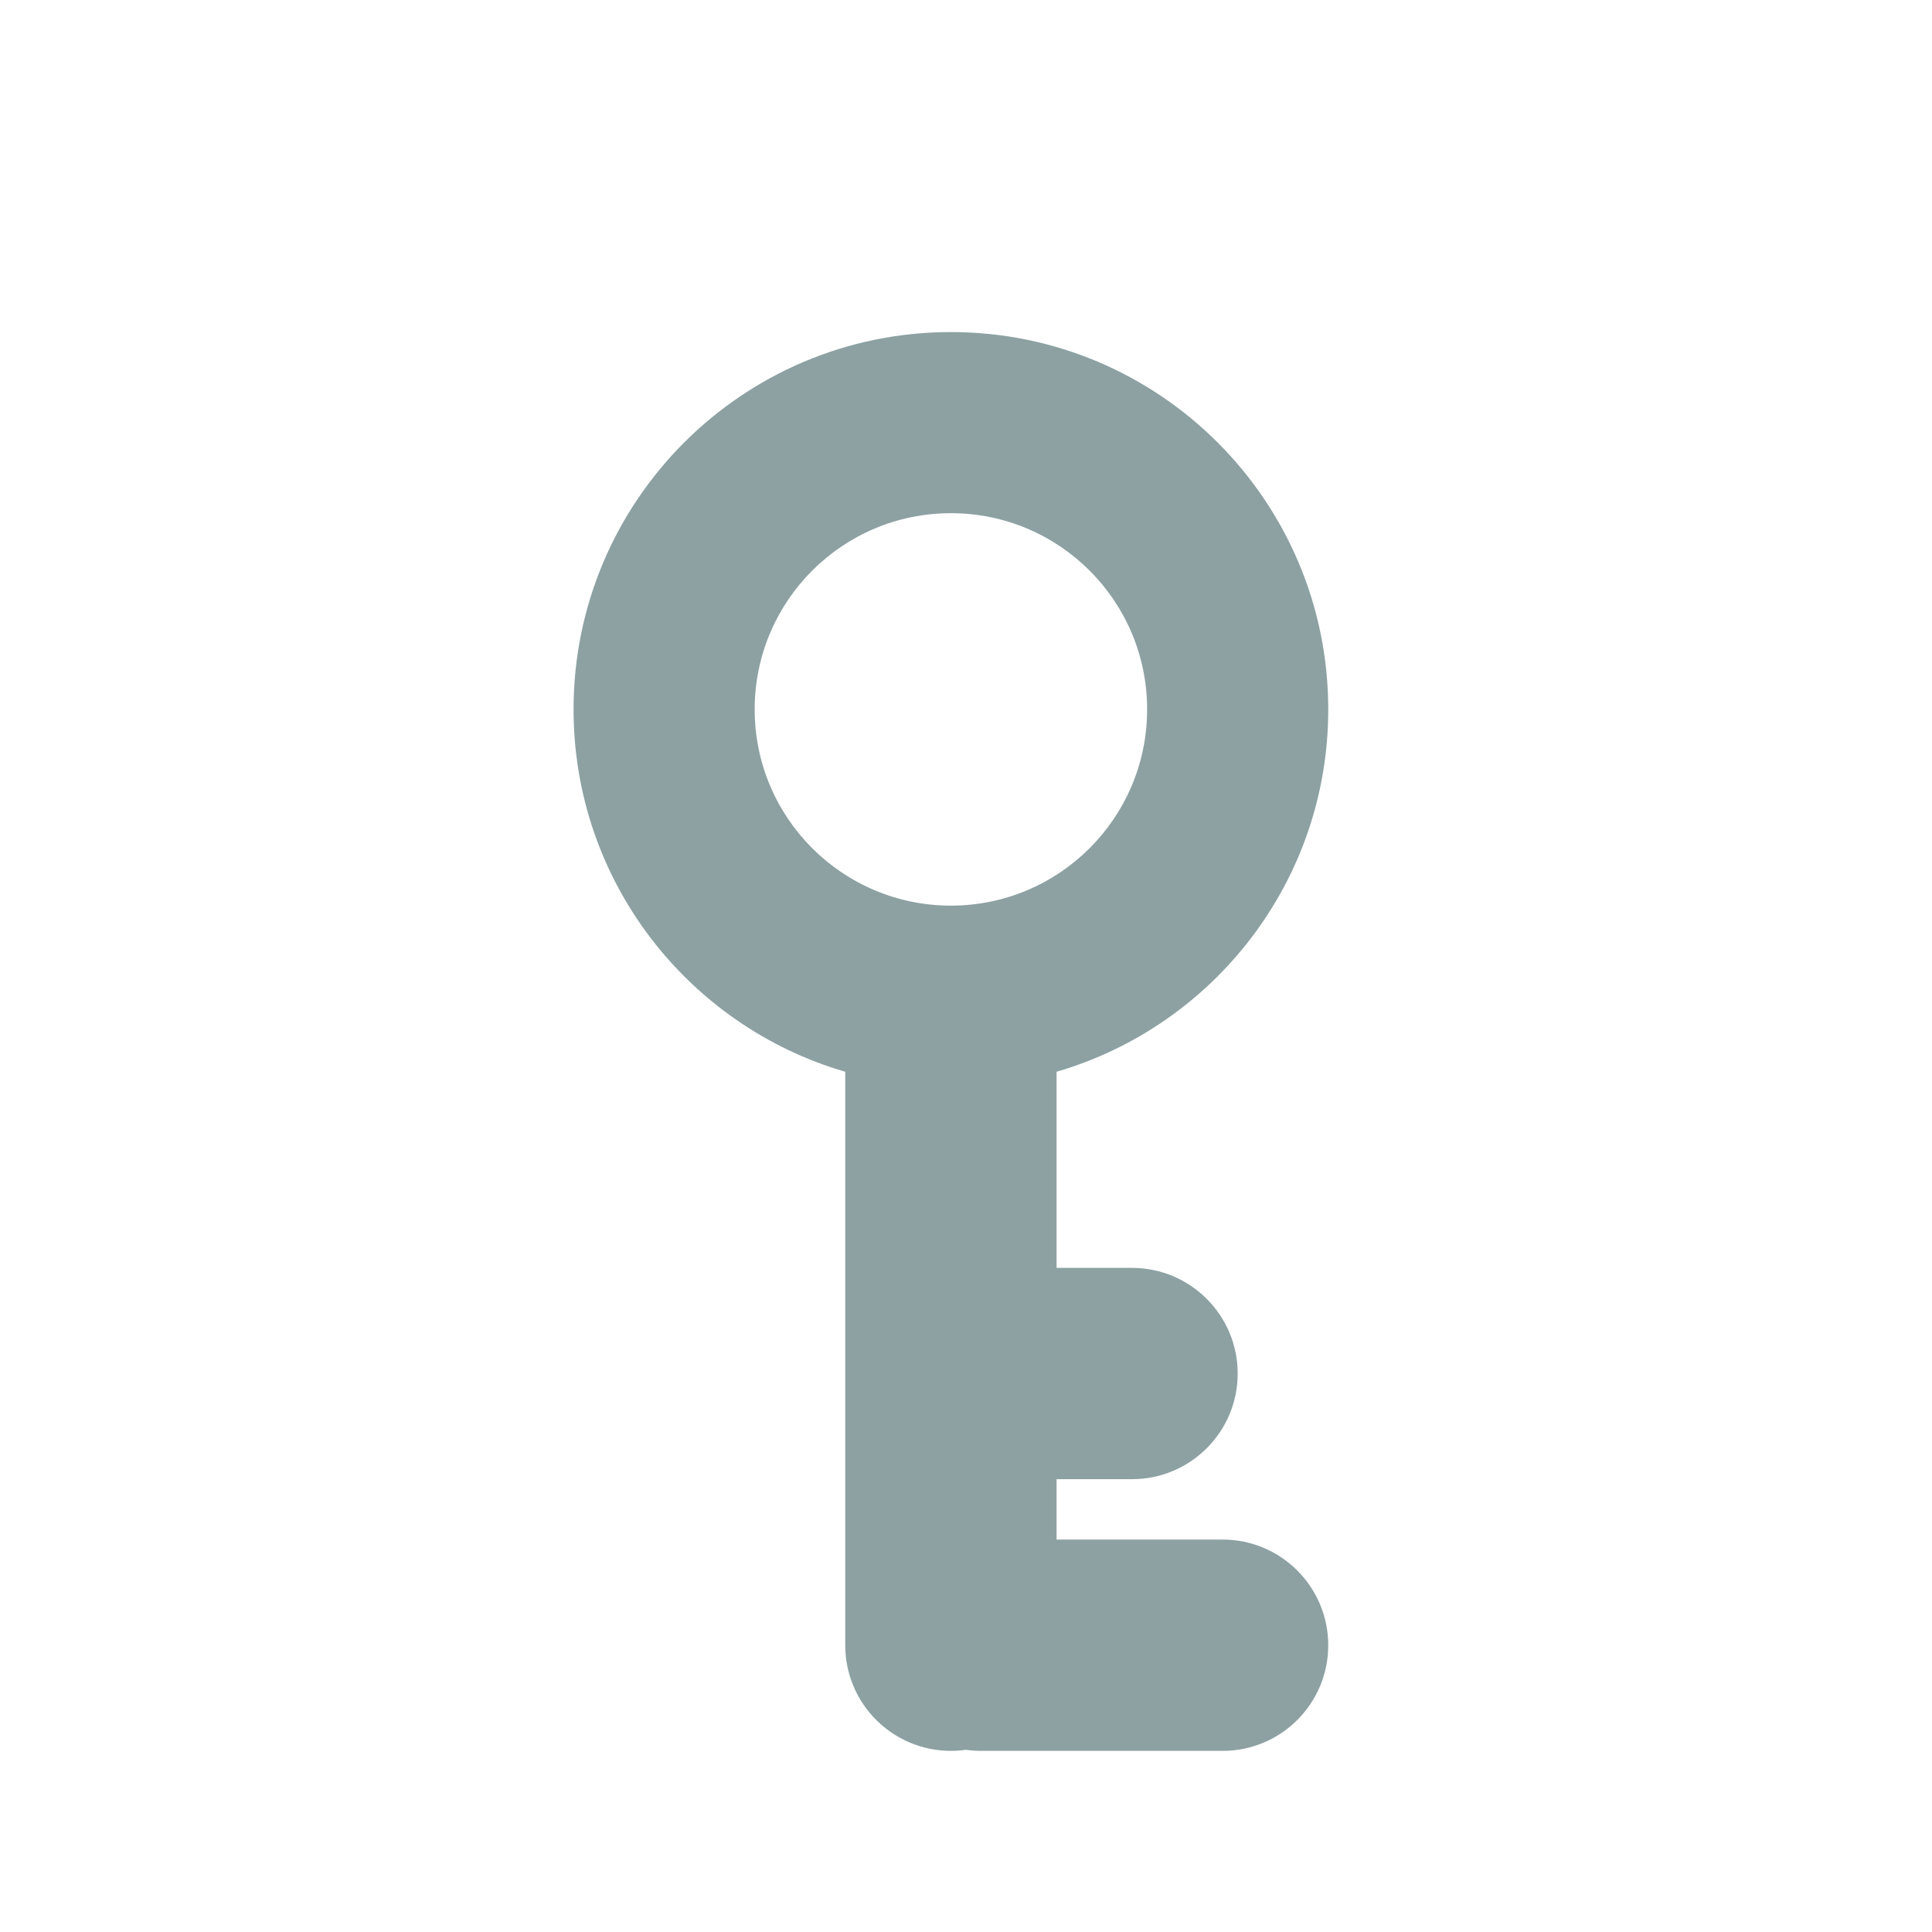 <?xml version="1.0" encoding="UTF-8" standalone="no"?>
<svg width="128px" height="128px" viewBox="0 0 128 128" version="1.1" xmlns="http://www.w3.org/2000/svg" xmlns:xlink="http://www.w3.org/1999/xlink" xmlns:sketch="http://www.bohemiancoding.com/sketch/ns">
    <!-- Generator: Sketch 3.3.3 (12081) - http://www.bohemiancoding.com/sketch -->
    <title></title>
    <desc>Created with Sketch.</desc>
    <defs></defs>
    <g id="Items" stroke="none" stroke-width="1" fill="none" fill-rule="evenodd" sketch:type="MSPage">
        <g sketch:type="MSArtboardGroup" transform="translate(-256, -128)" id="Items-Key-A-02">
            <g sketch:type="MSLayerGroup" transform="translate(256, 128)">
                <path d="M70,84 L70,71.007 L70,71.007 C80.4,67.979 88,58.377 88,47 C88,33.193 76.807,22 63,22 C49.193,22 38,33.193 38,47 C38,58.377 45.6,67.979 56,71.007 L56,109.006 C56,112.865 59.134,116 63,116 C63.339,116 63.672,115.976 63.998,115.929 L63.998,115.929 C64.324,115.976 64.657,116 64.996,116 L81.004,116 C84.874,116 88,112.866 88,109 C88,105.142 84.868,102 81.004,102 L70,102 L70,98 L74.998,98 C78.864,98 82,94.866 82,91 C82,87.142 78.865,84 74.998,84 L70,84 Z M63,60 C70.18,60 76,54.18 76,47 C76,39.82 70.18,34 63,34 C55.82,34 50,39.82 50,47 C50,54.18 55.82,60 63,60 Z" id="Oval-448" fill="#8DA1A3" sketch:type="MSShapeGroup"></path>
                <rect id="Rectangle-3298-Copy-3" sketch:type="MSShapeGroup" x="0" y="0" width="128" height="128"></rect>
            </g>
        </g>
    </g>
</svg>